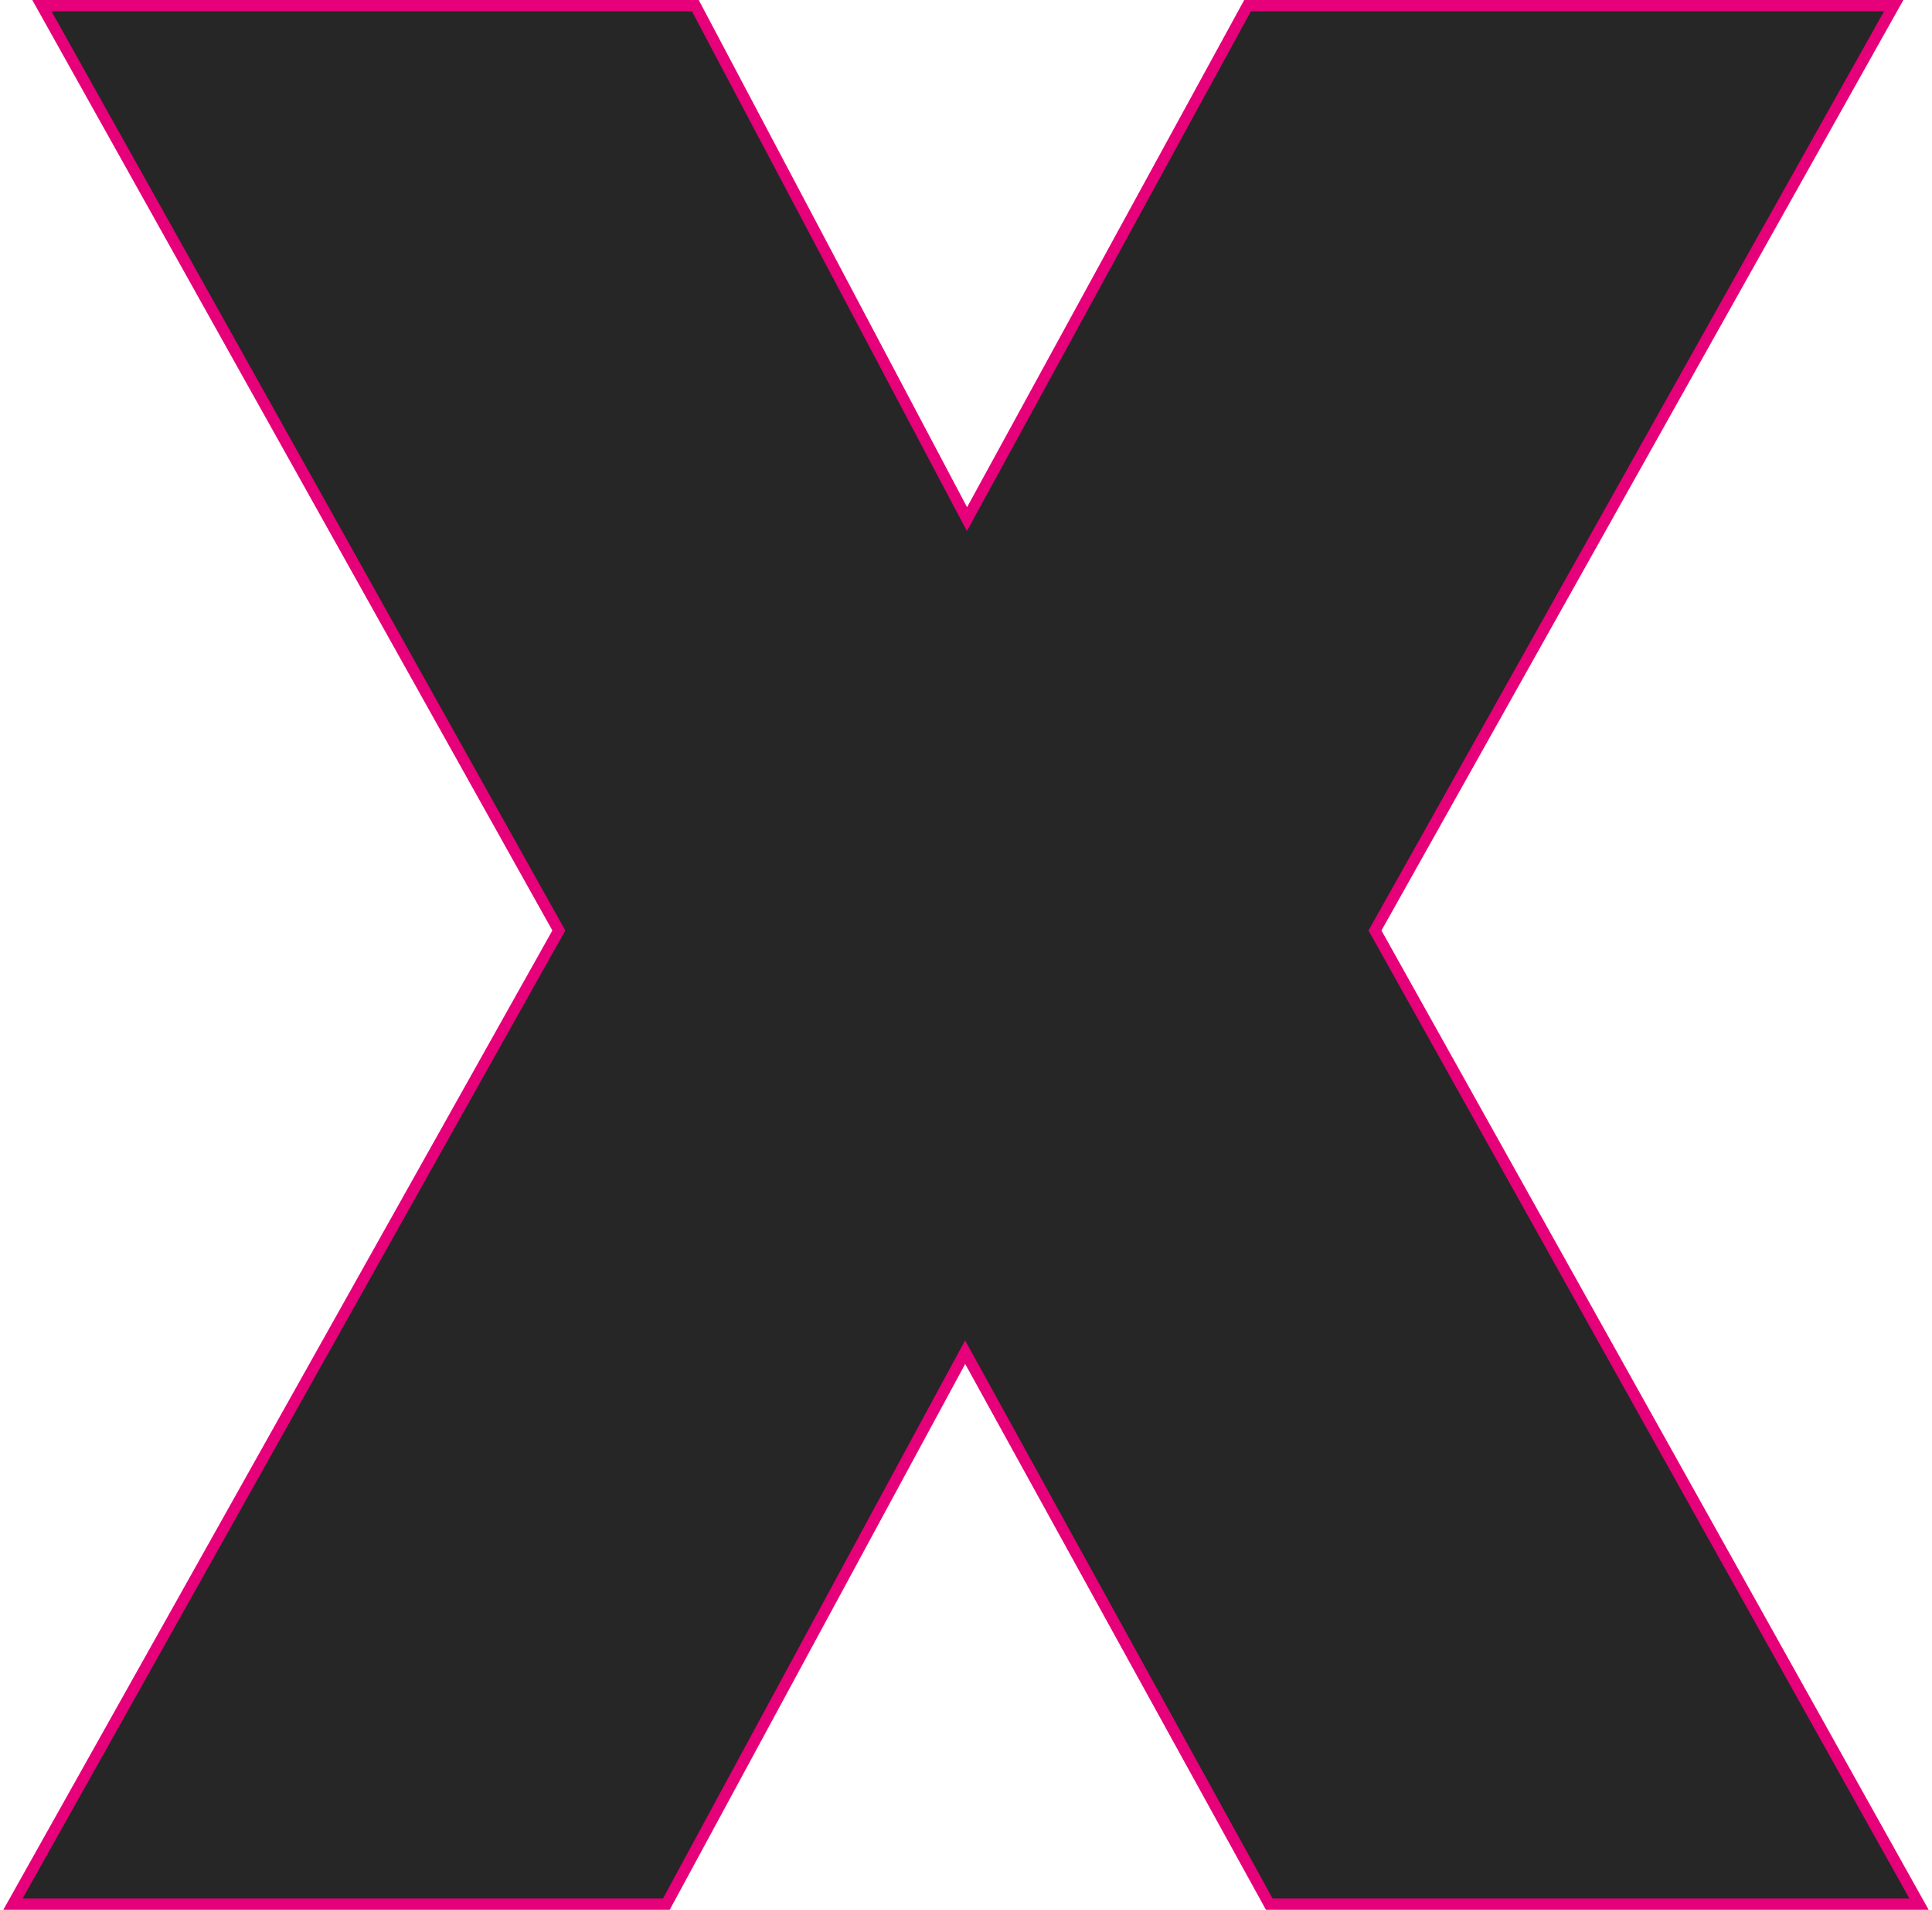 <svg width="171" height="169" viewBox="0 0 171 169" fill="none" xmlns="http://www.w3.org/2000/svg">
<path d="M85.424 119.653L112.202 168.241L112.344 168.5H112.639H169H169.852L169.436 167.756L121.699 82.34L167.194 1.245L167.612 0.5H166.758H110.718H110.422L110.279 0.76L85.587 45.939L61.684 0.766L61.544 0.5H61.243H4.562H3.709L4.125 1.244L49.462 82.339L1.564 167.755L1.146 168.5H2H58.681H58.979L59.12 168.238L85.424 119.653Z" fill="#262626" stroke="#E6007A"/>
</svg>
